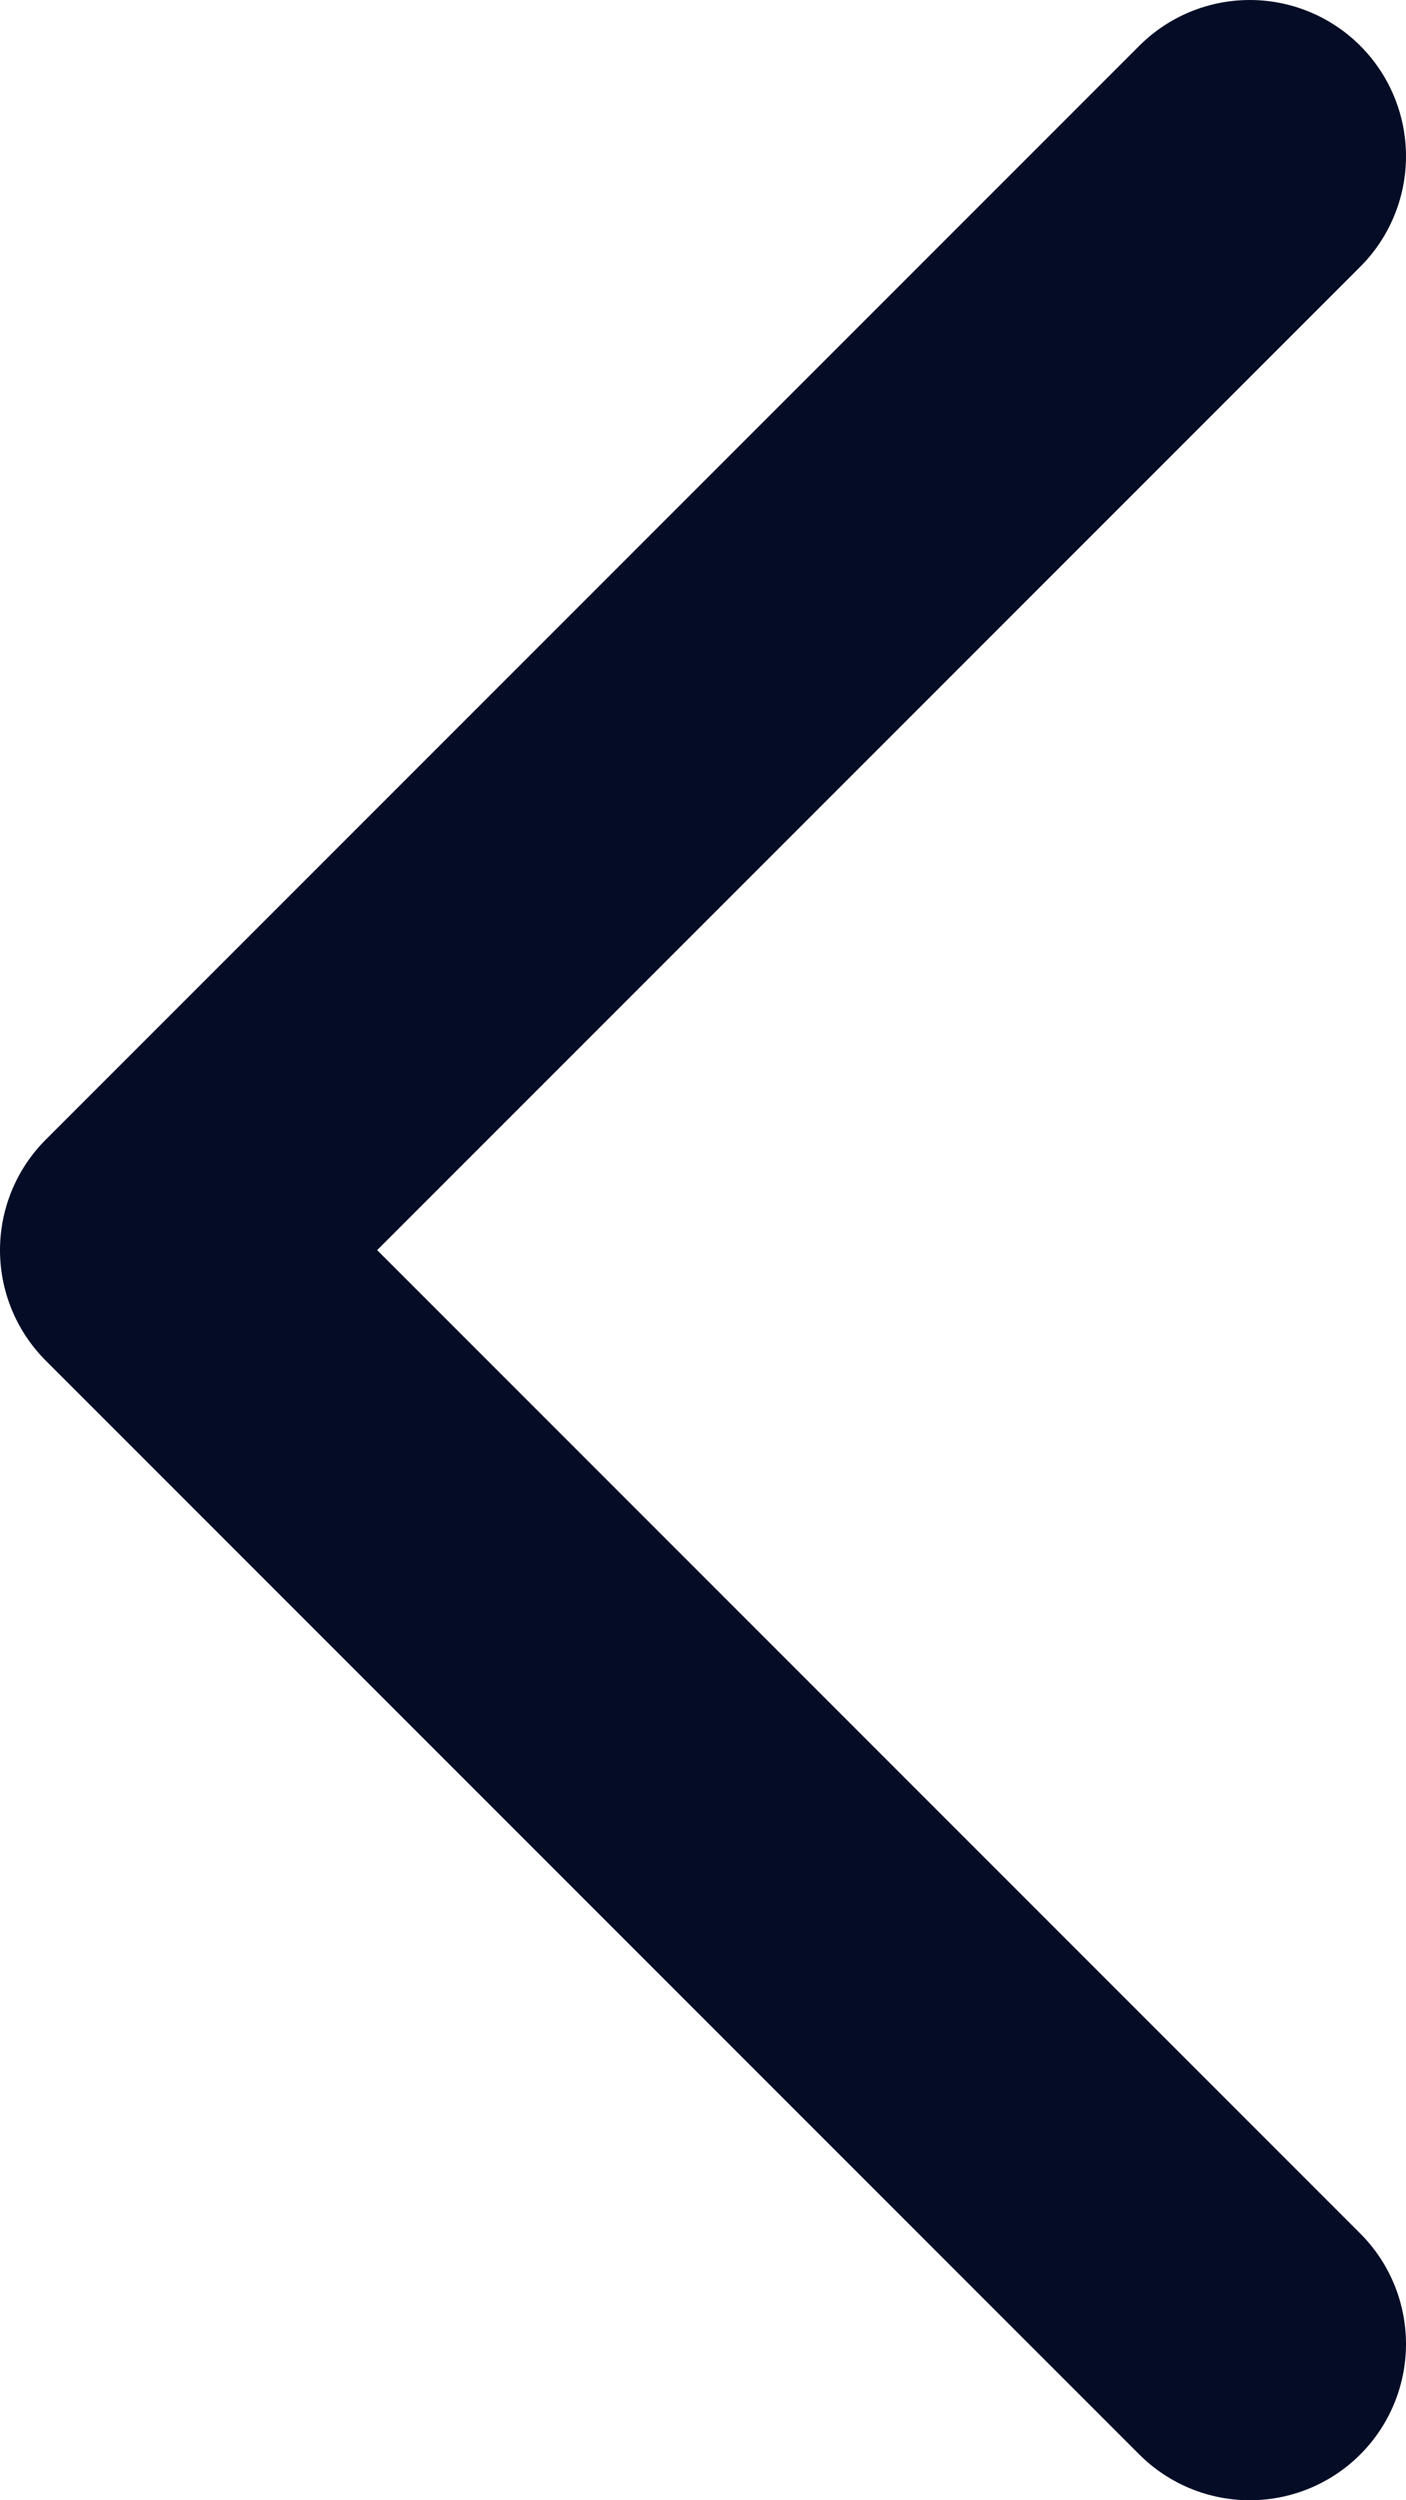 <svg width="9" height="16" viewBox="0 0 9 16" fill="none" xmlns="http://www.w3.org/2000/svg">
<path d="M8 15L1 8L8 1" stroke="#050C26" stroke-width="2" stroke-linecap="round" stroke-linejoin="round"/>
</svg>
